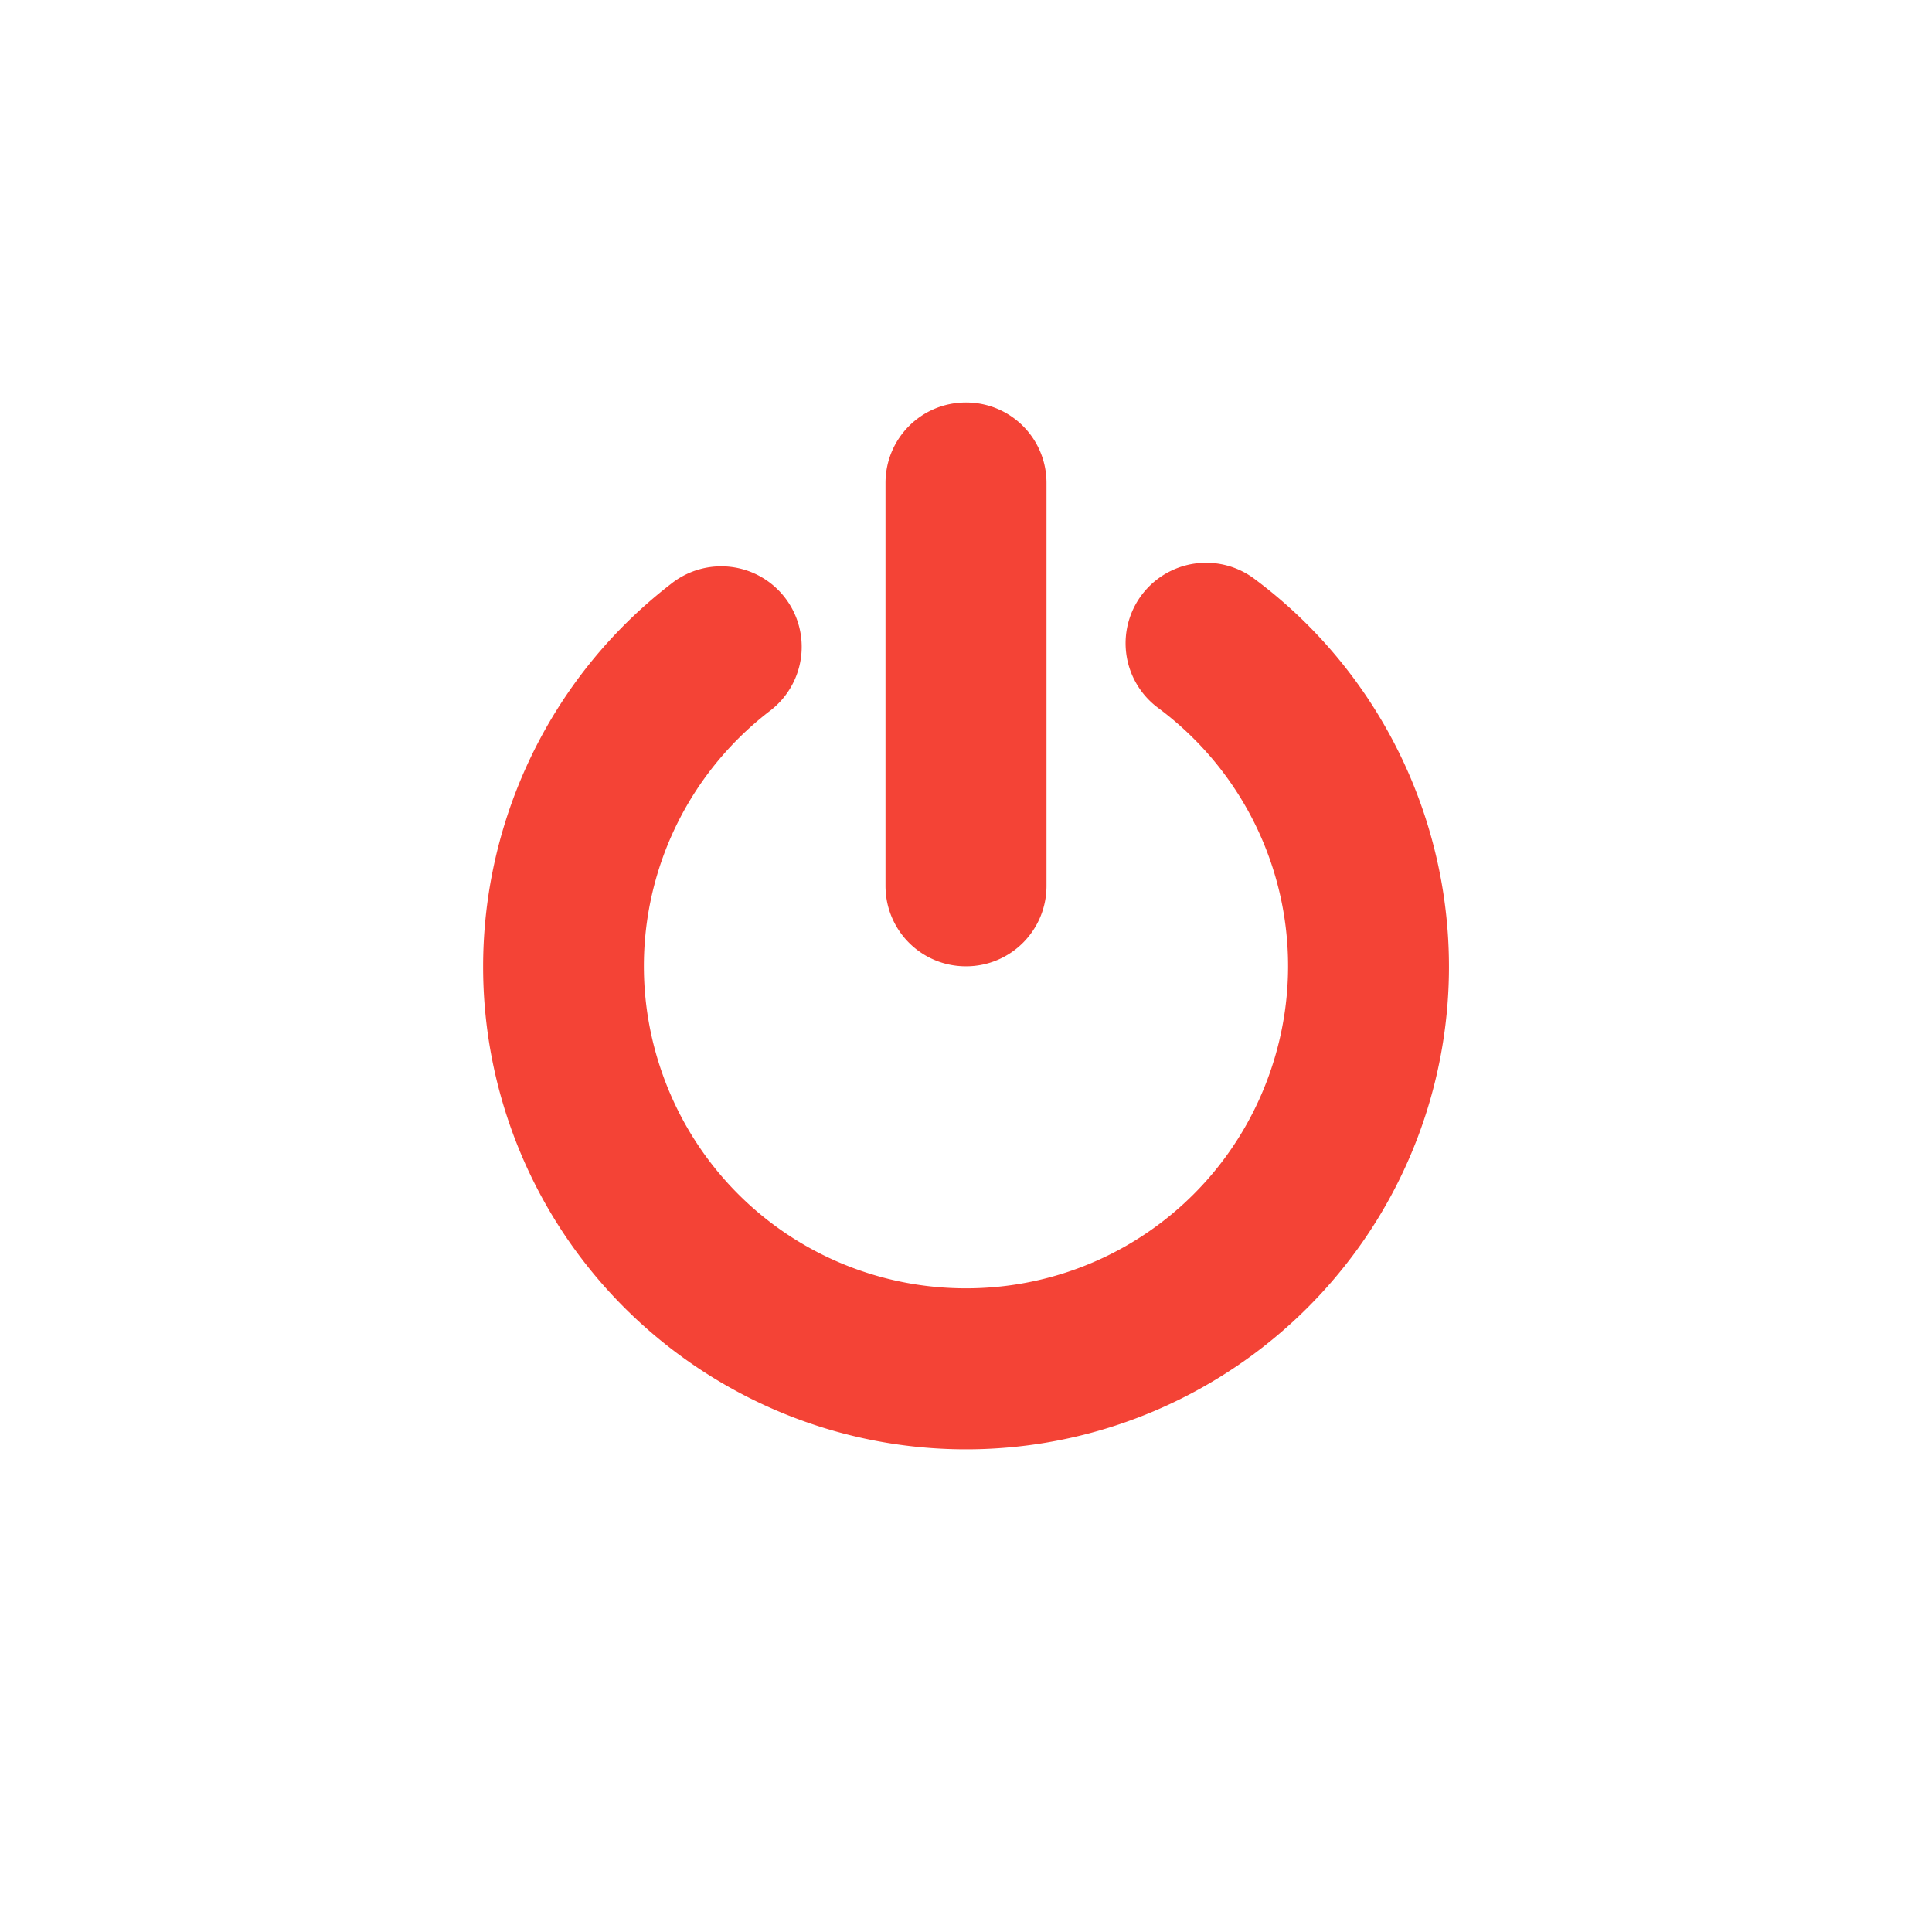 <?xml version="1.0" encoding="UTF-8"?>
<!-- Created with Inkscape (http://www.inkscape.org/) -->
<svg id="svg6530" width="24" height="24" version="1.1" viewBox="0 0 24 24" xmlns="http://www.w3.org/2000/svg" xmlns:cc="http://creativecommons.org/ns#" xmlns:dc="http://purl.org/dc/elements/1.1/" xmlns:rdf="http://www.w3.org/1999/02/22-rdf-syntax-ns#">
 <g id="layer1" transform="translate(-80 -660.36)">
  <path id="rect11041" d="m92 665.36c-0.554 0-1 0.446-1 1v5.004c0 0.554 0.446 1 1 1s1-0.446 1-1v-5.004c0-0.554-0.446-1-1-1zm2.939 1.992a1 1 0 0 0-0.543 1.809c1.378 1.031 1.941 2.816 1.404 4.451-0.537 1.635-2.049 2.739-3.769 2.752-1.721 0.013-3.25-1.067-3.812-2.693-0.562-1.626-0.026-3.421 1.336-4.473a1 1 0 1 0-1.223-1.582c-2.035 1.572-2.842 4.279-2.002 6.709 0.84 2.43 3.145 4.059 5.717 4.039 2.571-0.02 4.852-1.686 5.654-4.129 0.802-2.443-0.048-5.135-2.107-6.676a1 1 0 0 0-0.654-0.207z" style="color:#bebebe;fill:#f44336"/>
 </g>
</svg>

